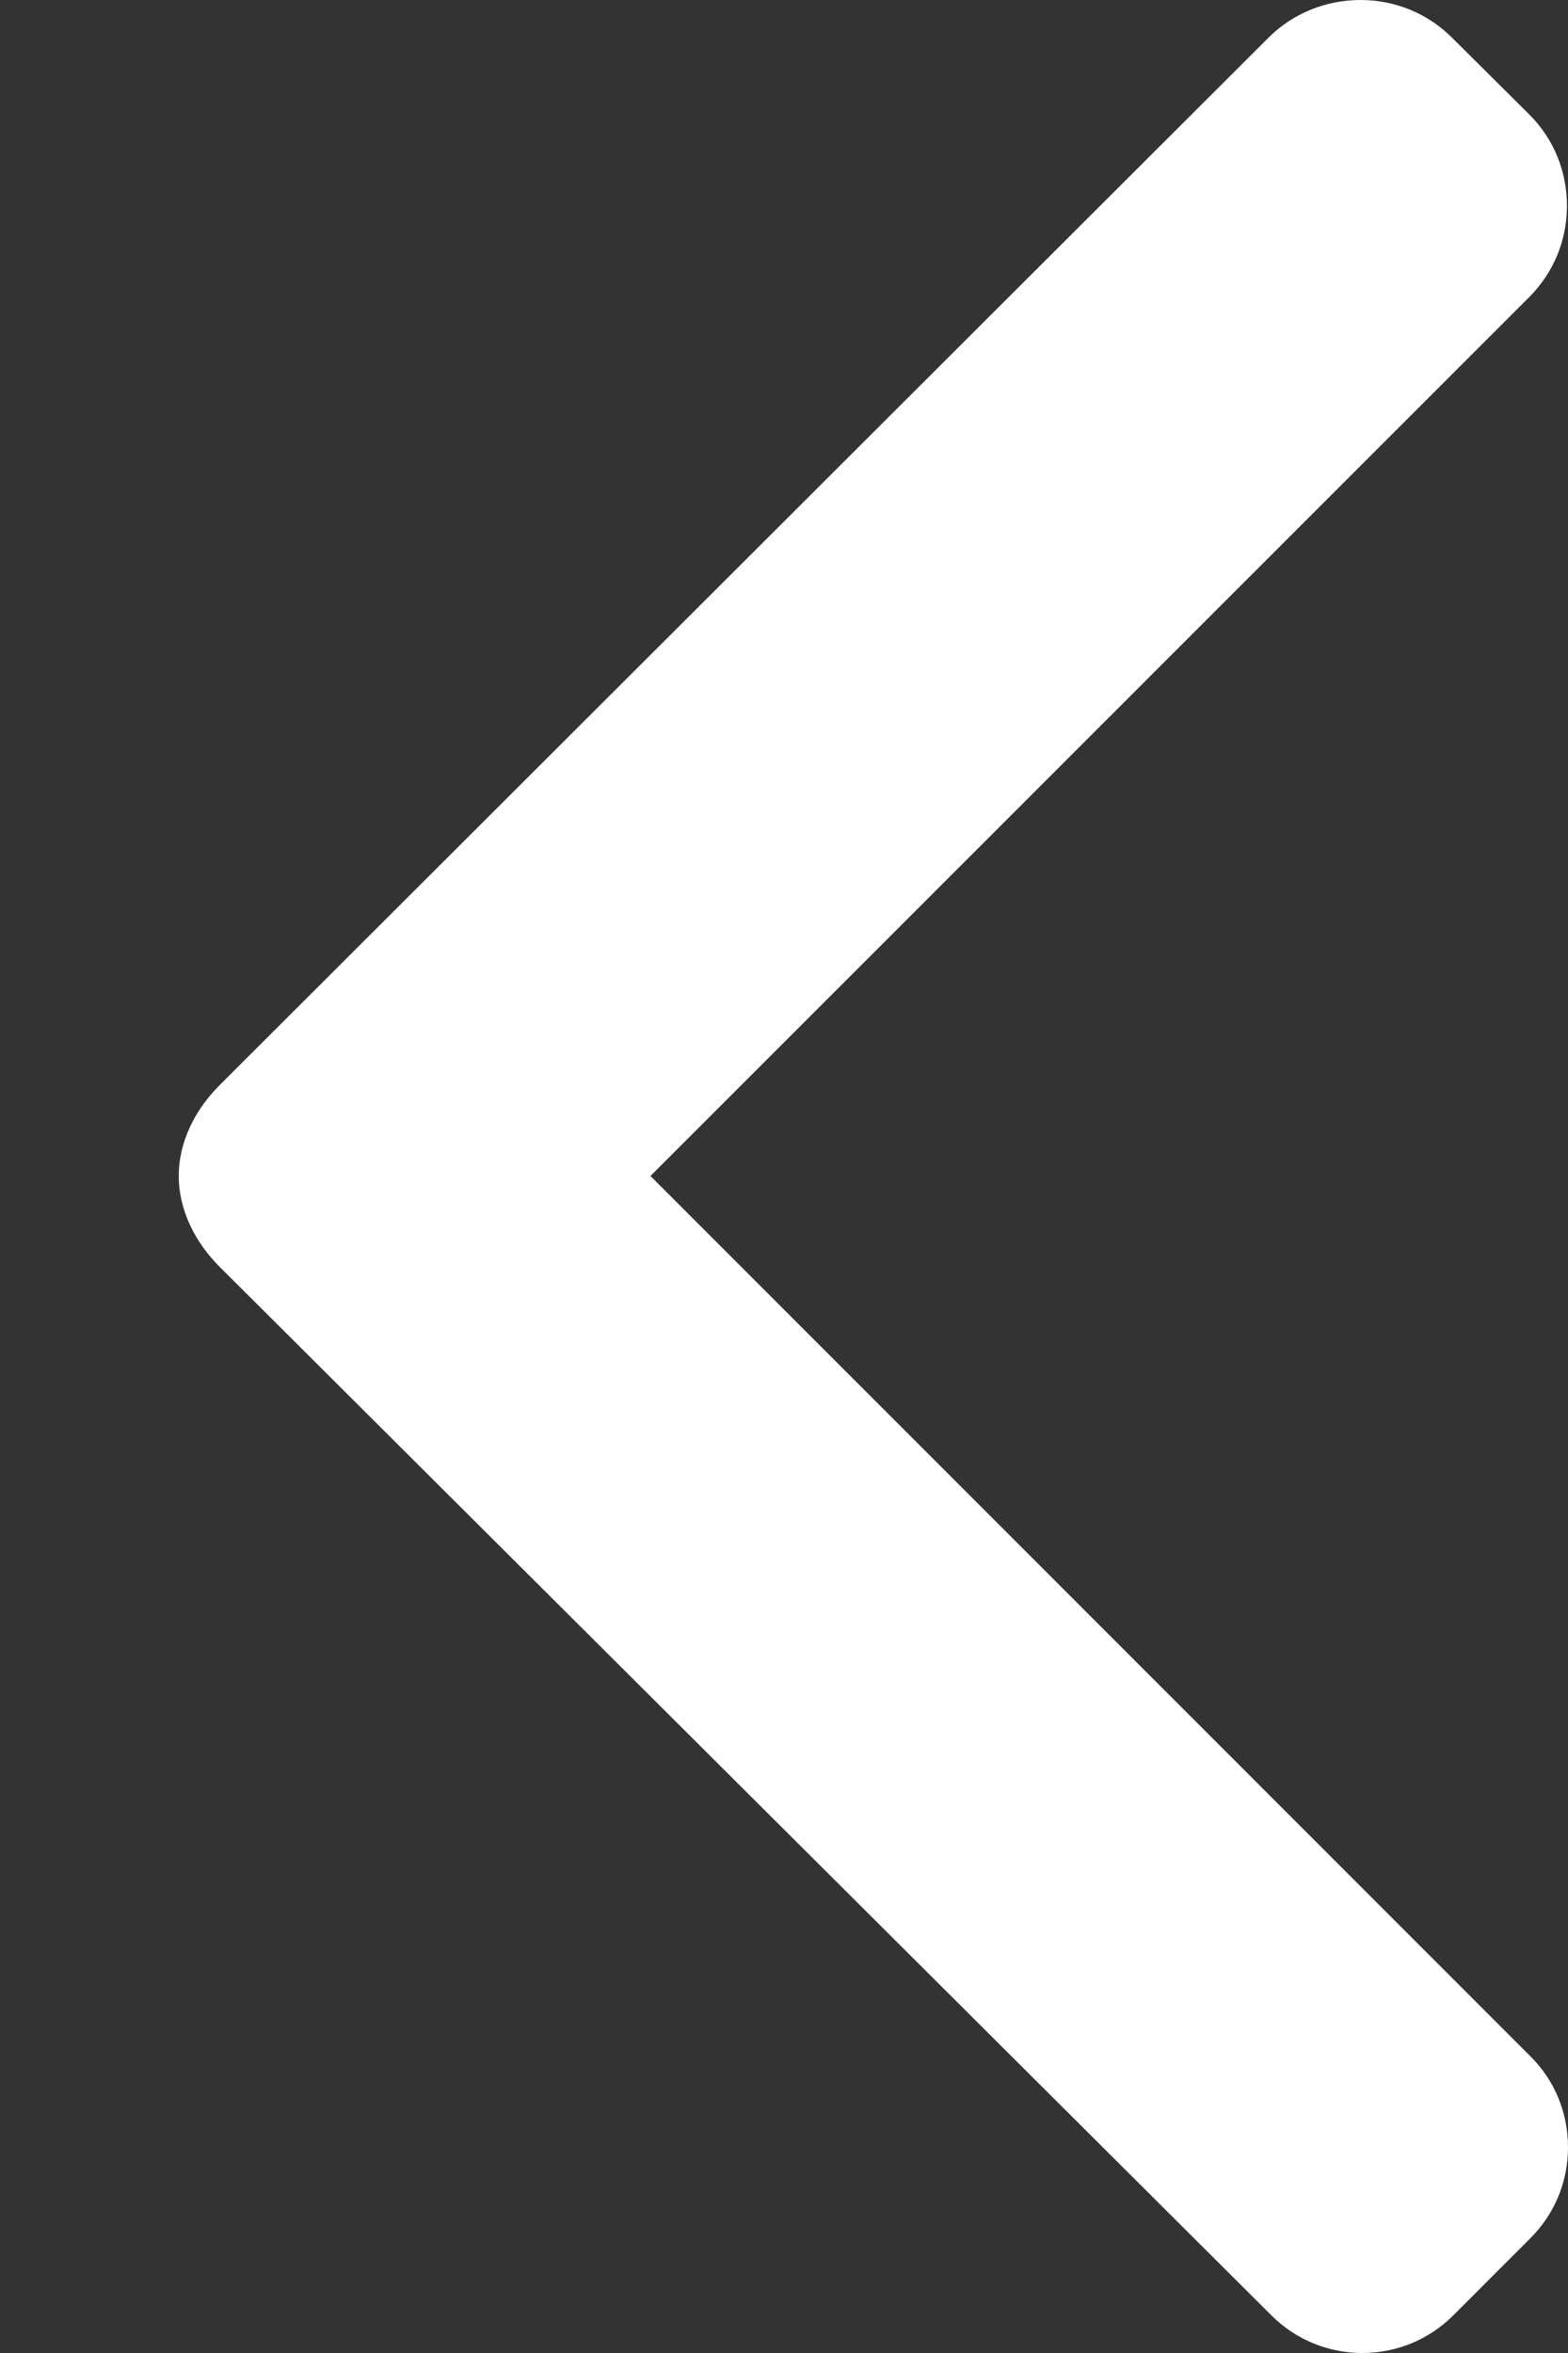 <svg width="6" height="9" viewBox="0 0 6 9" fill="none" xmlns="http://www.w3.org/2000/svg">
<rect x="0" y="0" width="6" height="9" fill="#333333" stroke="none"/>
<path d="M5.556 0.144L5.853 0.439C5.945 0.531 5.996 0.655 5.996 0.787C5.996 0.919 5.945 1.042 5.853 1.135L2.489 4.498L5.856 7.865C5.949 7.957 6 8.081 6 8.213C6 8.345 5.949 8.468 5.856 8.561L5.561 8.856C5.369 9.048 5.057 9.048 4.865 8.856L0.842 4.847C0.749 4.755 0.684 4.631 0.684 4.498L0.684 4.497C0.684 4.365 0.749 4.241 0.842 4.149L4.854 0.144C4.947 0.051 5.074 0 5.206 -2.08726e-08C5.338 -1.74053e-08 5.463 0.051 5.556 0.144Z" fill="white"/>
</svg>
